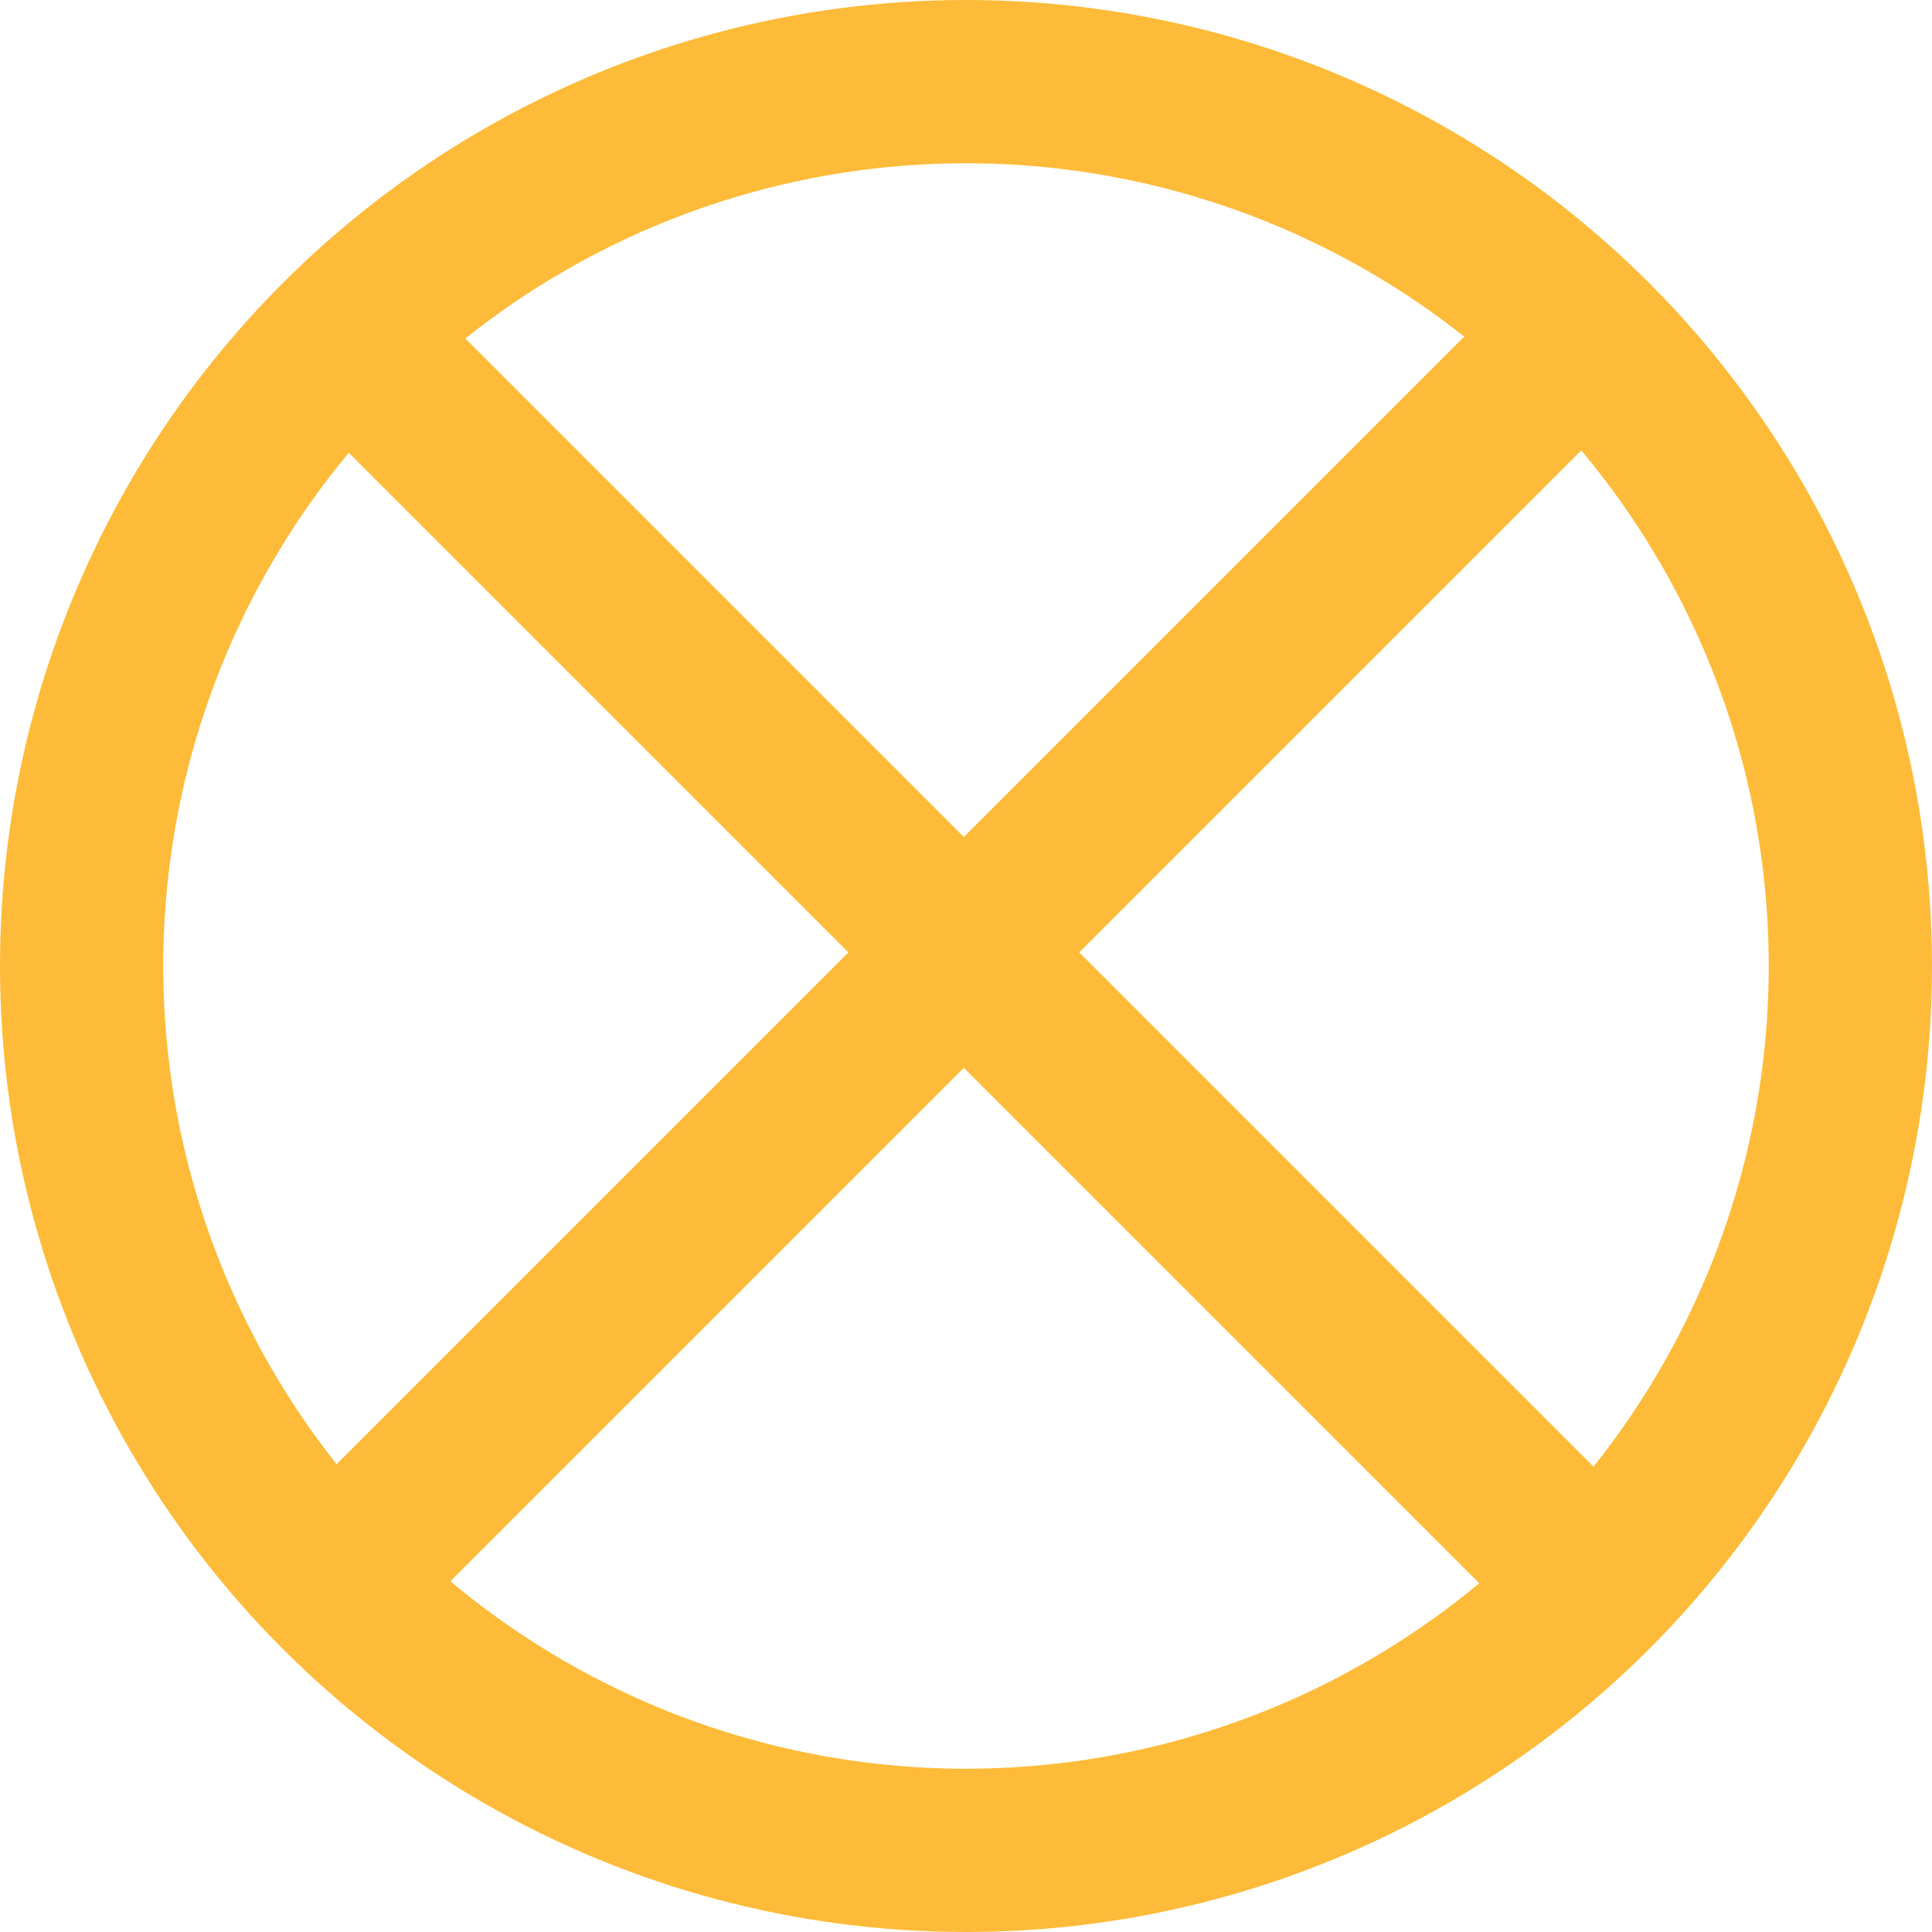 <svg id="Layer_1" data-name="Layer 1" xmlns="http://www.w3.org/2000/svg" viewBox="0 0 71 71">
  <defs>
    <style>
      .cls-1 {
        fill: none;
        stroke: #febb39;
        stroke-miterlimit: 10;
        stroke-width: 6px;
      }
    </style>
  </defs>
  <title>icon_blocked</title>
  <circle class="cls-1" cx="35.5" cy="35.5" r="32.5"/>
  <line class="cls-1" x1="57.42" y1="13" x2="13.42" y2="57"/>
  <line class="cls-1" x1="13.42" y1="13" x2="57.42" y2="57"/>
</svg>
